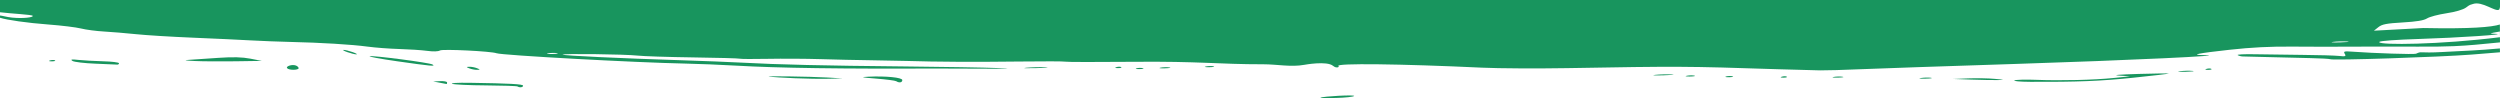 <?xml version="1.0" encoding="utf-8"?>
<!-- Generator: Adobe Illustrator 24.3.0, SVG Export Plug-In . SVG Version: 6.00 Build 0)  -->
<svg version="1.1" id="Camada_1" xmlns="http://www.w3.org/2000/svg" xmlns:xlink="http://www.w3.org/1999/xlink" x="0px" y="0px"
	 viewBox="0 0 816.2 32.02" style="enable-background:new 0 0 816.2 32.02;" xml:space="preserve">
<style type="text/css">
	.st0{fill:#18955E;}
</style>
<g>
	<path class="st0" d="M96.6,21.39c-1.23-0.47-3.47,0.26-2.82,0.91c0.67,0.68,3.74,0.63,3.72-0.06
		C97.48,21.95,97.08,21.57,96.6,21.39"/>
	<path class="st0" d="M396.22,21.65c-0.56-0.14-1.68-0.12-2.48,0.04l0,0c-0.8,0.16-0.34,0.27,1.02,0.25
		C396.13,21.92,396.78,21.79,396.22,21.65"/>
	<path class="st0" d="M378.88,22.09c-0.79,0.16-0.14,0.26,1.45,0.21c1.59-0.04,2.23-0.17,1.44-0.29
		C380.97,21.89,379.67,21.93,378.88,22.09"/>
	<path class="st0" d="M373.1,22.25c-0.57-0.14-1.5-0.11-2.06,0.05c-0.56,0.17-0.09,0.28,1.04,0.25
		C373.22,22.53,373.68,22.39,373.1,22.25"/>
	<path class="st0" d="M366.06,21.92c-0.28-0.18-0.99-0.18-1.58,0c-0.65,0.19-0.45,0.32,0.51,0.32
		C365.85,22.24,366.34,22.1,366.06,21.92"/>
	<path class="st0" d="M292.61,26.52c0.98,0.63,2,0.43,1.97-0.39c-0.03-0.83-5.43-1.36-11.09-1.09c-2.76,0.13-2.28,0.25,2.55,0.62
		C289.31,25.92,292.27,26.3,292.61,26.52"/>
	<path class="st0" d="M341.3,21.95c-1.71-0.07-4.49,0-6.19,0.16s-0.3,0.22,3.1,0.13C341.62,22.16,343.01,22.02,341.3,21.95"/>
	<path class="st0" d="M143.5,26.99L143.5,26.99c1.14,0.21,2.17,0.41,2.28,0.44c0.12,0.03,0.2-0.2,0.19-0.5s-1.04-0.5-2.29-0.44
		l-2.27,0.11L143.5,26.99z"/>
	<path class="st0" d="M120.71,18.36c-0.5,0.13,3.54,0.87,8.99,1.65c11.07,1.58,12.68,1.73,11.5,1.04
		C140.17,20.46,121.92,18.06,120.71,18.36"/>
	<path class="st0" d="M116.36,17.75c0.45-0.01-0.12-0.35-1.26-0.75c-1.15-0.4-2.46-0.72-2.91-0.71c-0.45,0.01,0.11,0.35,1.26,0.75
		C114.59,17.44,115.9,17.76,116.36,17.75"/>
	<path class="st0" d="M147.64,27.37c0.69,0.25,5.67,0.48,11.06,0.51c5.4,0.04,10.01,0.19,10.26,0.35c0.72,0.45,1.83,0.3,1.81-0.26
		c-0.02-0.51-4.27-0.74-17.37-0.94C149.27,26.97,146.9,27.11,147.64,27.37"/>
	<path class="st0" d="M155.75,22.8c1.1-0.03,1.1-0.09-0.02-0.53c-0.69-0.28-1.81-0.49-2.49-0.47c-1.1,0.03-1.1,0.09,0.02,0.53
		C153.94,22.6,155.07,22.82,155.75,22.8"/>
	<path class="st0" d="M275.16,25.6l-4.96-0.29c-5.85-0.34-21.41-0.55-19-0.26c0.91,0.11,4.64,0.33,8.27,0.49l0,0
		c3.64,0.16,8.66,0.24,11.15,0.17L275.16,25.6z"/>
	<path class="st0" d="M431.09,31.91c-0.19,0.12,2.12,0.15,5.11,0.07c3-0.08,5.65-0.37,5.89-0.64
		C442.49,30.88,431.85,31.43,431.09,31.91"/>
	<path class="st0" d="M816.17,15.81c-7.21,0.67-11.11,0.74-18.55,1.16c-8.22,0.47-6.77-0.36-8.85,0.57
		c-0.61,0.27-13.86-0.16-20.73-0.67c-2.71-0.2-3.03-0.11-2.52,0.71c0.5,0.81,0.22,0.91-1.87,0.68c-1.35-0.14-6.71-0.3-11.92-0.34
		c-5.21-0.04-12.25-0.14-15.65-0.21s-5.88,0.06-5.51,0.29c0.37,0.23,1.11,0.42,1.65,0.43c0.53,0,4.32,0.1,8.41,0.21
		c4.09,0.11,10.21,0.26,13.6,0.33c3.39,0.07,6.33,0.23,6.55,0.36c0.71,0.45,35.84-0.7,46.16-1.51c3.68-0.29,6.81-0.53,9.25-0.75"/>
	<path class="st0" d="M627.13,25.47L627.13,25.47c-1.02,0.16-0.37,0.25,1.44,0.21c1.82-0.04,2.65-0.17,1.86-0.29
		C629.64,25.28,628.16,25.31,627.13,25.47"/>
	<path class="st0" d="M642.61,25.59l-4.95,0.19l5.79,0.2c3.18,0.11,7.09,0.18,8.67,0.16c2.54-0.04,2.44-0.09-0.84-0.39
		C649.24,25.56,645.33,25.49,642.61,25.59"/>
	<path class="st0" d="M720.38,22.49c-0.65,0.19-0.45,0.32,0.51,0.32c0.87,0,1.35-0.14,1.07-0.32
		C721.69,22.31,720.97,22.31,720.38,22.49"/>
	<path class="st0" d="M664.69,26.06c-3.31-0.13-6.46-0.05-7,0.19s1.8,0.45,5.2,0.47c14.96,0.07,23.09-0.25,33.63-1.35
		c6.2-0.64,11.39-1.25,11.53-1.35s-4.32-0.04-9.91,0.12c-6.15,0.18-8.69,0.39-6.43,0.53l3.72,0.24l-5.26,0.54
		C683.7,26.12,672.71,26.38,664.69,26.06"/>
	<path class="st0" d="M581.75,25.03L581.75,25.03c-0.65,0.19-0.45,0.32,0.51,0.32c0.87,0,1.35-0.14,1.07-0.32
		C583.05,24.85,582.34,24.85,581.75,25.03"/>
	<path class="st0" d="M598.62,25.13c-0.79,0.16-0.14,0.25,1.45,0.21s2.23-0.17,1.44-0.29C600.71,24.94,599.41,24.97,598.62,25.13"/>
	<path class="st0" d="M713.55,23.44c2.27-0.06,3.29-0.19,2.27-0.29c-1.02-0.1-2.88-0.06-4.12,0.1
		C710.45,23.41,711.28,23.49,713.55,23.44"/>
	<path class="st0" d="M563.53,24.96c-0.56,0.17-0.09,0.28,1.04,0.25c1.14-0.03,1.59-0.17,1.02-0.31
		C565.02,24.77,564.09,24.8,563.53,24.96"/>
	<path class="st0" d="M540.39,24.44c-1.47,0.16-0.26,0.23,2.69,0.15s4.15-0.21,2.67-0.29C544.27,24.21,541.86,24.28,540.39,24.44"/>
	<path class="st0" d="M550.73,24.73L550.73,24.73c-0.8,0.16-0.34,0.27,1.02,0.25c1.36-0.02,2.01-0.16,1.45-0.29
		C552.65,24.55,551.53,24.57,550.73,24.73"/>
	<path class="st0" d="M816.16,8c-2.7,0.84-9.28,1.47-25.05,1.15c-5.36,0.29-10.72,0.58-16.07,0.87l1.46-1.16
		c1.18-0.94,2.68-1.23,7.92-1.53c4.53-0.26,6.91-0.65,7.96-1.32c0.82-0.52,3.69-1.28,6.36-1.68c2.9-0.43,5.47-1.19,6.37-1.87
		c1.41-1.07,1.37-0.85,2.26-1.16c3.01-1.05,7.41,2.75,8.55,1.83c0.13-0.1,0.17-0.36,0.28-0.84c0,0,0,0,0-2.29H0
		c-0.28,1.97-0.06,3.63,0,4c3.73,0.47,10.45,0.75,10.69,1.18c0.25,0.47-3,0.94-6.71,0.57C2.07,5.56,0.79,5.11,0,5.06V5.8
		C2.33,6.54,8.86,7.48,15.78,8c4.29,0.32,9.1,0.91,10.7,1.31c1.6,0.4,4.96,0.84,7.46,0.98c2.5,0.14,7.16,0.53,10.35,0.86
		c3.19,0.34,11.57,0.86,18.62,1.15c7.05,0.3,15.61,0.69,19.02,0.89c3.41,0.19,9.18,0.42,12.82,0.5c9.96,0.22,20.14,0.84,25.24,1.53
		c2.51,0.34,7.17,0.69,10.35,0.78c3.18,0.09,7.27,0.36,9.07,0.6c2.11,0.28,3.63,0.23,4.25-0.13c0.88-0.52,16.73,0.26,18.44,0.91
		c1.76,0.67,45.43,3.06,61.71,3.38c4.09,0.08,11.53,0.38,16.54,0.67c13.58,0.79,34.32,1.08,67.33,0.95c2.5-0.01,9,0.01,14.45,0.05
		c7.97,0.06,8.62,0.01,3.3-0.22c-3.64-0.16-17.4-0.39-30.57-0.52c-25.4-0.24-40.99-0.6-52.47-1.23c-3.87-0.21-12.98-0.57-20.26-0.8
		c-19.32-0.61-37.92-1.48-38.43-1.81c-0.65-0.41,20.44-0.15,24.41,0.3c1.86,0.21,10.01,0.48,18.1,0.59
		c8.1,0.11,14.98,0.3,15.29,0.42c0.32,0.12,4.44,0.14,9.17,0.05s12.5-0.05,17.27,0.1s12.02,0.31,16.11,0.36
		c4.09,0.05,9.48,0.15,11.98,0.23c9.36,0.3,22.34,0.37,36.56,0.19c8.06-0.1,14.94-0.08,15.28,0.05s10.27,0.14,22.08,0.04
		c21.8-0.2,27.69,0.82,42.55,0.81c4.46,0,8.99,0.98,13.38,0.17c0,0,7.32-1.36,9.35,0.35c0.06,0.05,0.68,0.58,1.35,0.51
		c0.23-0.02,0.47-0.12,0.49-0.22c0.02-0.07-0.02-0.16-0.11-0.25c-0.94-0.95,20.02-0.71,47,0.55c5.46,0.25,17.91,0.32,27.67,0.15
		c36.28-0.64,38.71-0.63,68.96,0.36c5.46,0.18,11.59,0.34,13.64,0.37l0,0c2.04,0.02,7.8-0.14,12.79-0.36
		c4.99-0.22,28.19-1.01,51.55-1.76c36.18-1.15,70.5-2.76,61.08-2.86c-4.83-0.05-2.39-0.57,8.21-1.74c7.21-0.79,13.25-1.1,20.53-1.04
		c5.68,0.05,14.23,0.06,18.99,0.02c4.77-0.04,14.61-0.04,21.88-0.01c4.93,0.02,8.38,0,11.99-0.16c4.77-0.21,8.61-0.6,14.94-1.23
		 M816.18,12.15c-19.49,2.43-39.32,2.64-39.41,1.6c0-0.04,0.02-0.07,0.03-0.08c0.29-0.33,5.66-0.72,13.02-0.95
		c12.65-0.39,29.46-1.52,24.88-1.67c-2.21-0.07-2.08-0.15,1.21-0.72c0.2-0.03,0.2-0.04,0.29-0.05 M764.02,13.84
		c-2.49,0.07-3.52-0.01-2.28-0.17s3.29-0.21,4.54-0.12C767.53,13.65,766.51,13.77,764.02,13.84 M180.35,17.63
		c-1.59,0.04-2.24-0.06-1.45-0.21c0.79-0.16,2.09-0.19,2.89-0.08C182.58,17.46,181.93,17.59,180.35,17.63"/>
	<path class="st0" d="M16.38,19.71L16.38,19.71c-0.65,0.19-0.45,0.32,0.51,0.32c0.87,0,1.35-0.14,1.07-0.32
		C17.68,19.54,16.97,19.54,16.38,19.71"/>
	<path class="st0" d="M63.6,19.92c2.5,0.12,8.45,0.16,13.21,0.09l8.67-0.13l-3.74-0.73c-2.64-0.51-5.69-0.59-10.33-0.27
		c-3.62,0.25-7.89,0.54-9.48,0.64C59.78,19.65,60.21,19.75,63.6,19.92"/>
	<path class="st0" d="M31.15,20.79c3.56,0.13,6.76,0.27,7.1,0.3c0.34,0.03,0.61-0.17,0.6-0.44c-0.01-0.28-2.34-0.57-5.18-0.64
		c-2.84-0.08-6.47-0.28-8.07-0.45c-2.28-0.25-2.69-0.17-1.92,0.34C24.23,20.25,27.59,20.65,31.15,20.79"/>
</g>
</svg>
